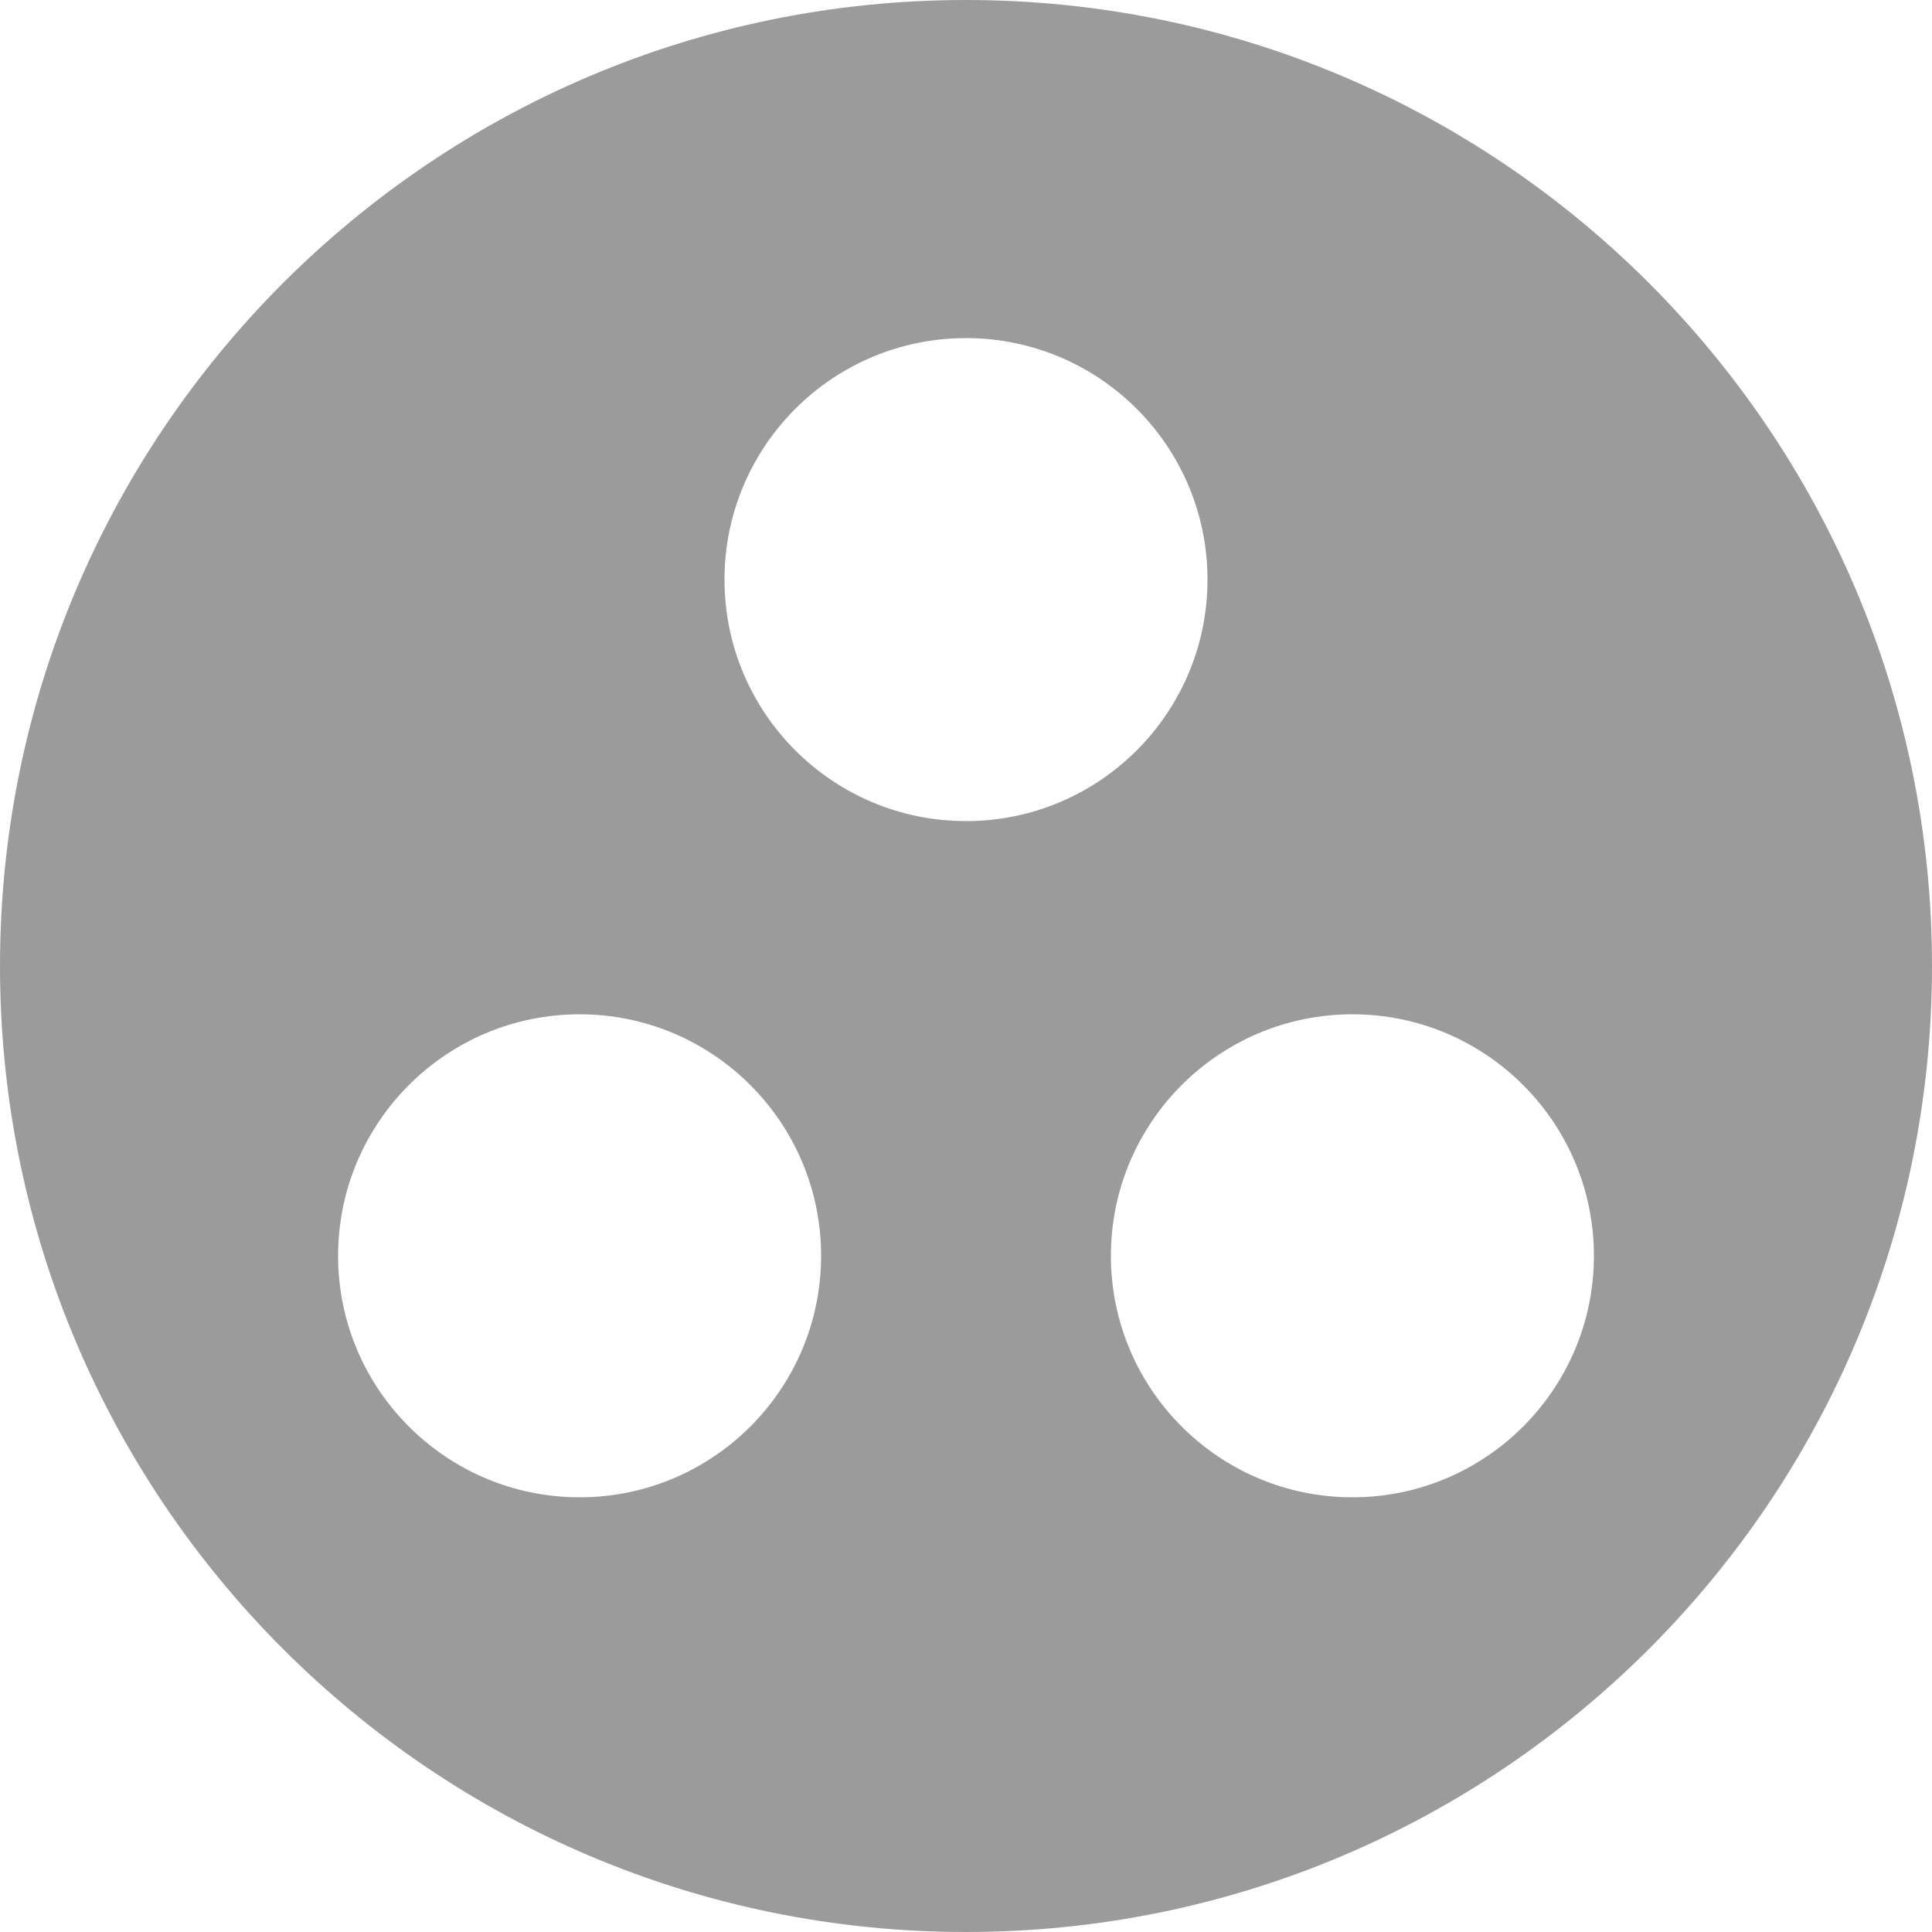 <?xml version="1.0" encoding="UTF-8" standalone="no"?>
<svg width="20px" height="20px" viewBox="0 0 20 20" version="1.1" xmlns="http://www.w3.org/2000/svg" xmlns:xlink="http://www.w3.org/1999/xlink">
    <!-- Generator: sketchtool 3.7.2 (28276) - http://www.bohemiancoding.com/sketch -->
    <title>69D8ABE5-B466-435D-A264-DC147E215366</title>
    <desc>Created with sketchtool.</desc>
    <defs></defs>
    <g id="Symbols" stroke="none" stroke-width="1" fill="none" fill-rule="evenodd">
        <g id="Space-Row" transform="translate(-798, -20)">
            <g id="group-icon">
                <g transform="translate(796, 18)">
                    <g id="Group">
                        <polygon id="Shape" points="0 0 24 0 24 24 0 24"></polygon>
                        <path d="M12,2 C6.48,2 2,6.48 2,12 C2,17.52 6.48,22 12,22 C17.52,22 22,17.52 22,12 C22,6.48 17.52,2 12,2 L12,2 Z M8,17.5 C6.62,17.5 5.5,16.38 5.5,15 C5.5,13.62 6.62,12.5 8,12.5 C9.38,12.5 10.5,13.62 10.5,15 C10.5,16.38 9.38,17.5 8,17.5 L8,17.5 Z M9.5,8 C9.5,6.62 10.62,5.5 12,5.5 C13.38,5.5 14.5,6.62 14.5,8 C14.5,9.38 13.38,10.5 12,10.5 C10.62,10.5 9.5,9.38 9.5,8 L9.5,8 Z M16,17.5 C14.62,17.5 13.5,16.38 13.5,15 C13.5,13.62 14.62,12.5 16,12.5 C17.38,12.5 18.5,13.62 18.5,15 C18.5,16.38 17.38,17.5 16,17.5 L16,17.5 Z" id="Shape" fill="#9B9B9B"></path>
                    </g>
                </g>
            </g>
        </g>
    </g>
</svg>